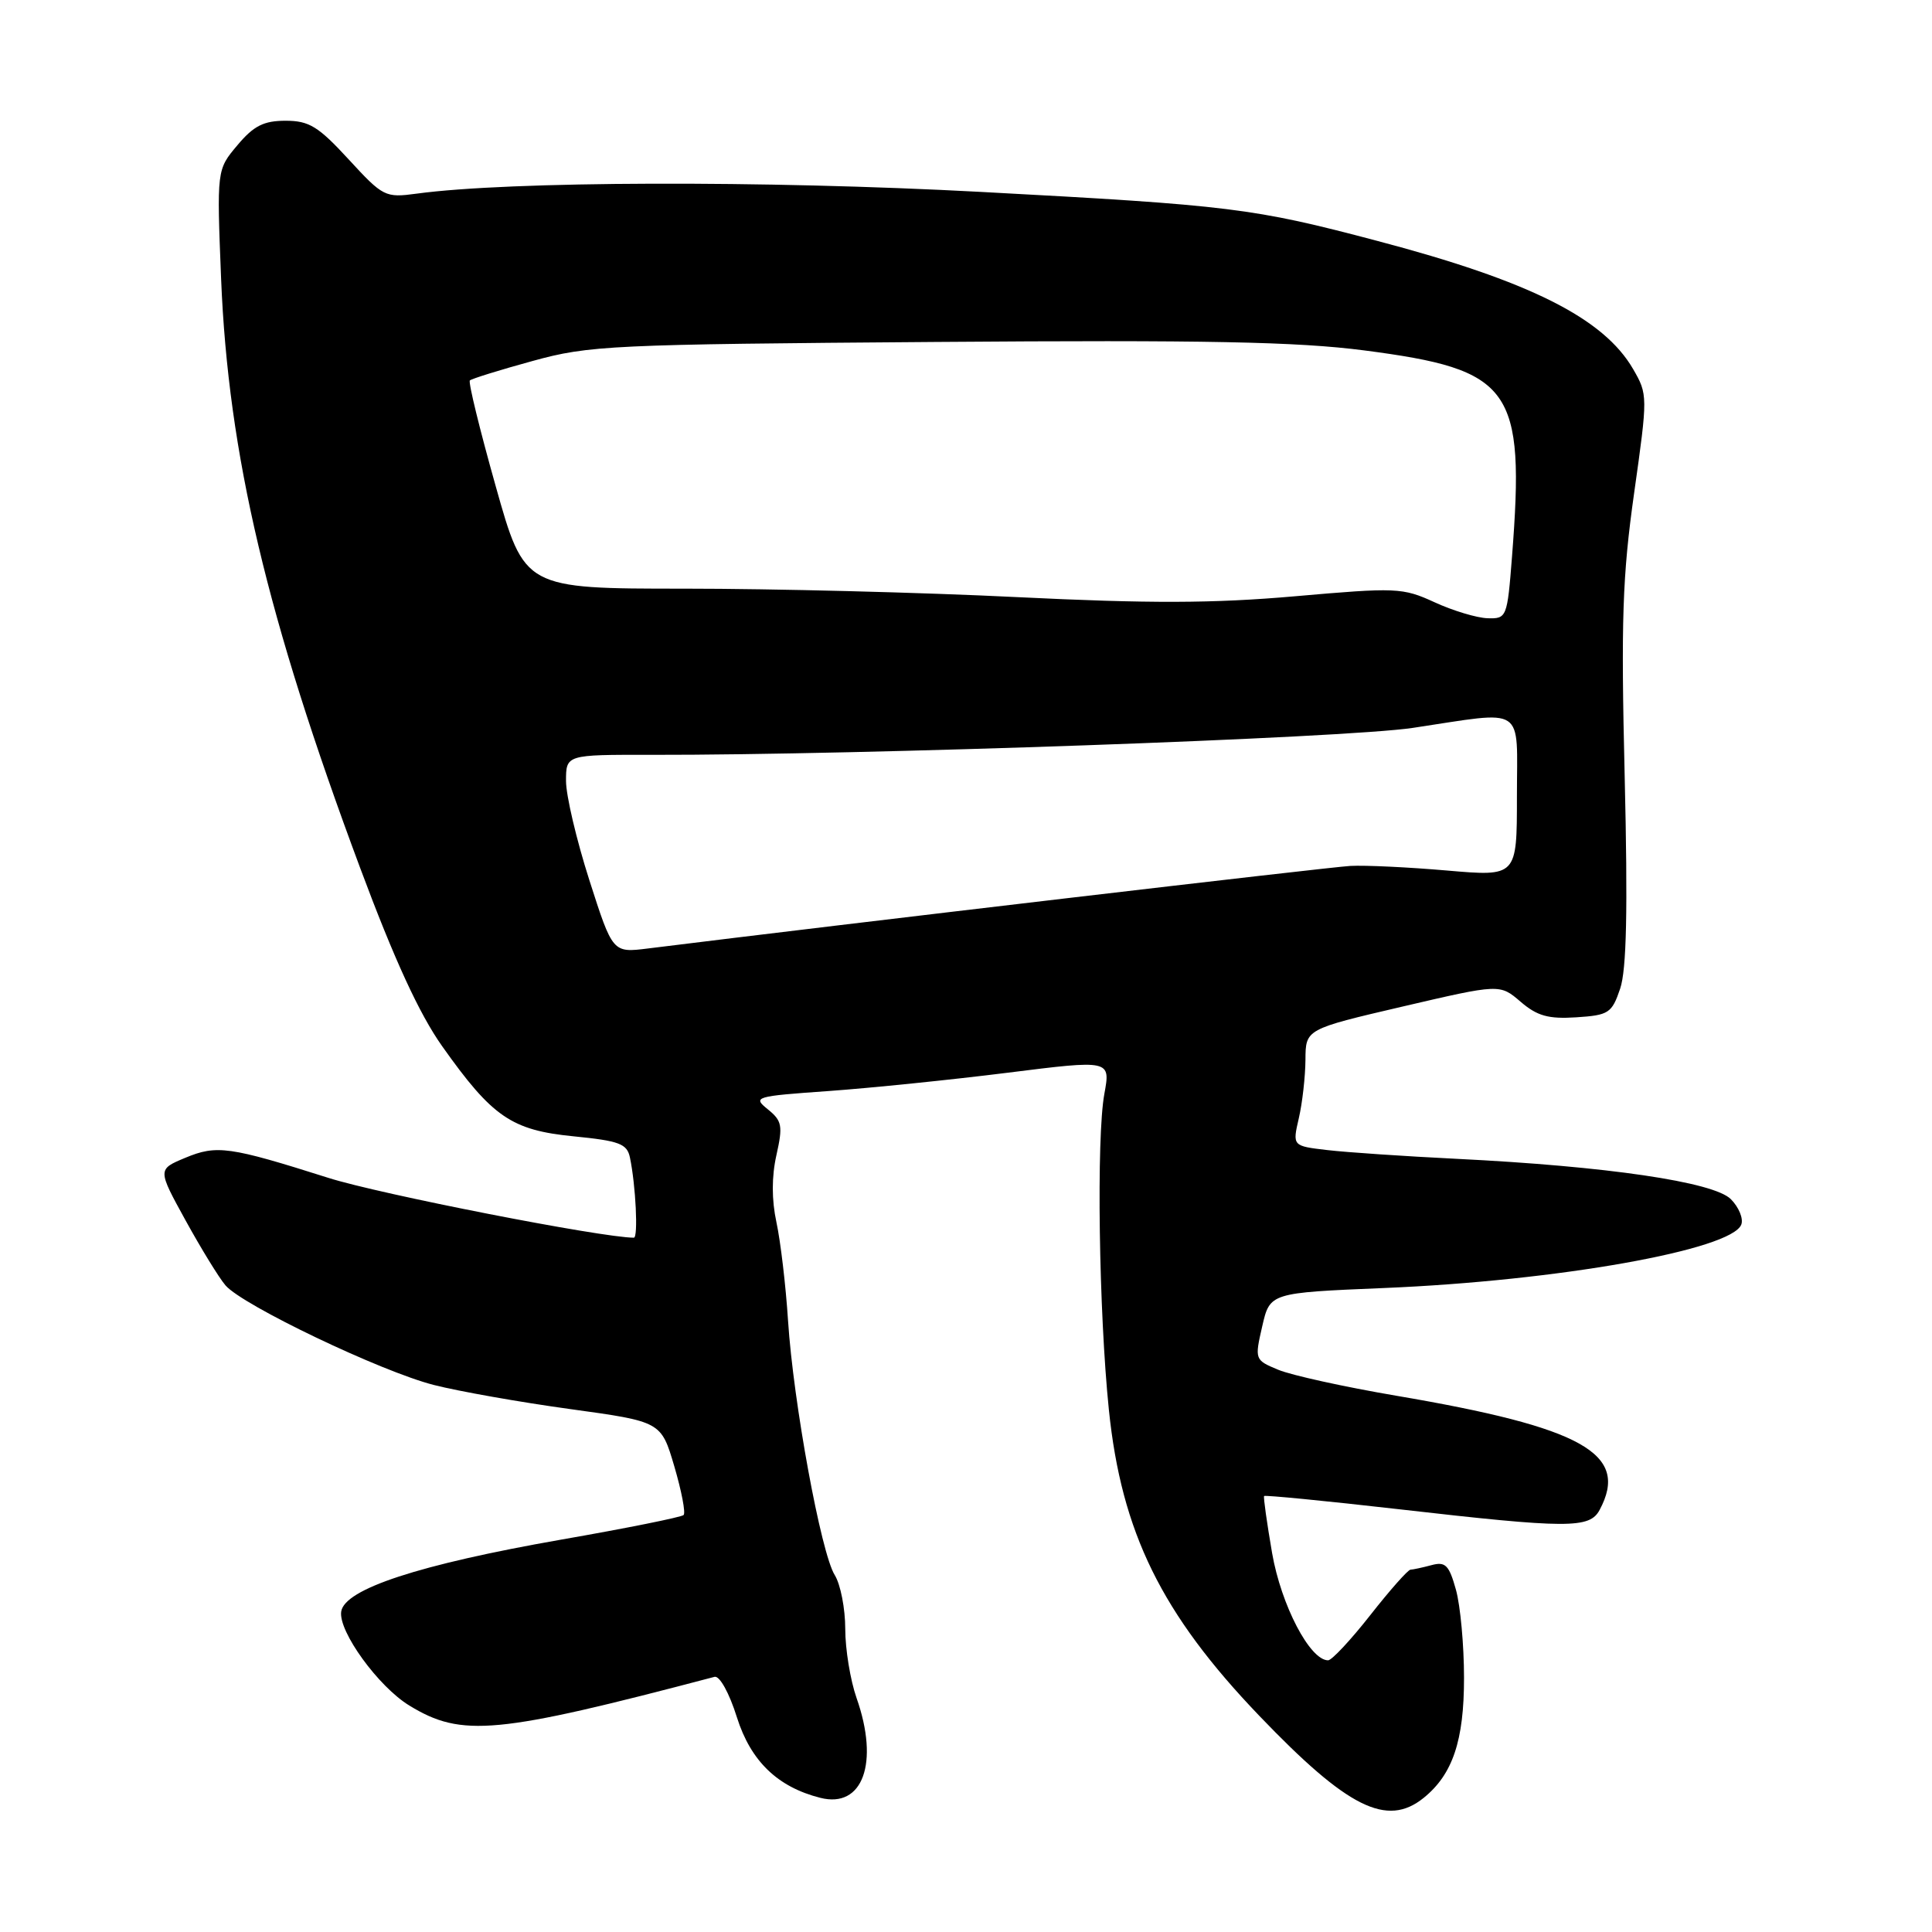 <?xml version="1.0" encoding="UTF-8" standalone="no"?>
<!DOCTYPE svg PUBLIC "-//W3C//DTD SVG 1.1//EN" "http://www.w3.org/Graphics/SVG/1.1/DTD/svg11.dtd" >
<svg xmlns="http://www.w3.org/2000/svg" xmlns:xlink="http://www.w3.org/1999/xlink" version="1.1" viewBox="0 0 256 256">
 <g >
 <path fill="currentColor"
d=" M 188.64 238.23 C 192.49 235.12 194.00 230.64 193.99 222.30 C 193.99 218.01 193.51 212.77 192.92 210.65 C 192.01 207.38 191.53 206.89 189.68 207.39 C 188.48 207.71 187.23 207.98 186.90 207.99 C 186.57 207.99 184.17 210.70 181.58 214.00 C 178.99 217.30 176.47 220.00 175.98 220.00 C 173.57 220.00 169.76 212.69 168.56 205.79 C 167.87 201.78 167.39 198.38 167.50 198.23 C 167.61 198.09 175.64 198.87 185.35 199.98 C 207.81 202.55 210.63 202.56 211.96 200.07 C 215.95 192.62 209.76 189.15 185.00 184.94 C 178.12 183.77 171.09 182.22 169.37 181.50 C 166.26 180.21 166.24 180.15 167.25 175.75 C 168.27 171.30 168.27 171.30 183.38 170.67 C 206.38 169.72 229.44 165.62 230.73 162.26 C 231.03 161.48 230.41 159.96 229.34 158.89 C 227.06 156.61 212.89 154.53 193.00 153.55 C 186.12 153.21 178.42 152.69 175.87 152.39 C 171.25 151.85 171.25 151.85 172.10 148.17 C 172.57 146.15 172.96 142.67 172.98 140.43 C 173.00 136.37 173.00 136.37 185.86 133.37 C 198.73 130.37 198.73 130.37 201.48 132.73 C 203.68 134.62 205.16 135.04 208.86 134.80 C 213.17 134.52 213.58 134.25 214.68 131.00 C 215.53 128.49 215.70 120.58 215.28 102.93 C 214.78 82.21 214.98 76.32 216.53 65.34 C 218.35 52.47 218.34 52.27 216.40 48.91 C 212.49 42.16 202.69 37.24 182.50 31.92 C 166.02 27.56 163.05 27.20 130.00 25.43 C 101.24 23.89 67.46 23.99 55.20 25.66 C 51.04 26.22 50.76 26.08 46.20 21.12 C 42.18 16.75 40.96 16.00 37.84 16.00 C 34.94 16.00 33.61 16.67 31.45 19.25 C 28.72 22.49 28.72 22.49 29.30 37.00 C 30.25 60.18 35.37 81.88 47.72 115.00 C 52.25 127.16 55.57 134.37 58.59 138.63 C 65.24 148.02 67.78 149.76 76.02 150.57 C 82.07 151.17 83.09 151.55 83.47 153.38 C 84.24 157.05 84.58 164.00 83.99 164.00 C 79.78 164.00 50.28 158.23 43.50 156.07 C 30.38 151.91 28.71 151.68 24.54 153.42 C 20.87 154.95 20.87 154.95 24.60 161.73 C 26.65 165.45 29.02 169.32 29.88 170.32 C 32.14 172.96 50.50 181.74 57.50 183.52 C 60.80 184.36 68.92 185.80 75.55 186.71 C 87.60 188.37 87.60 188.37 89.35 194.30 C 90.31 197.57 90.87 200.47 90.58 200.75 C 90.30 201.03 82.97 202.51 74.29 204.02 C 55.54 207.31 45.64 210.55 45.21 213.55 C 44.83 216.18 50.15 223.51 54.25 226.00 C 61.20 230.24 65.75 229.81 94.68 222.19 C 95.35 222.01 96.64 224.34 97.65 227.57 C 99.48 233.35 103.03 236.79 108.69 238.22 C 114.33 239.66 116.53 233.60 113.50 225.00 C 112.68 222.66 112.00 218.54 112.00 215.84 C 112.00 213.14 111.37 209.93 110.61 208.71 C 108.79 205.82 105.12 185.81 104.42 175.00 C 104.12 170.32 103.42 164.45 102.88 161.95 C 102.24 158.98 102.24 155.90 102.88 153.06 C 103.75 149.17 103.63 148.52 101.74 146.99 C 99.71 145.35 100.00 145.26 109.77 144.57 C 115.34 144.17 126.04 143.08 133.53 142.14 C 147.16 140.43 147.16 140.43 146.33 144.96 C 145.27 150.76 145.60 173.81 146.93 186.79 C 148.60 203.04 153.90 213.83 166.87 227.36 C 178.57 239.57 183.77 242.16 188.64 238.23 Z  M 78.09 116.62 C 76.39 111.31 75.00 105.41 75.00 103.49 C 75.00 100.00 75.00 100.00 86.25 100.02 C 114.01 100.07 178.16 97.80 187.20 96.45 C 202.37 94.18 201.00 93.28 201.00 105.58 C 201.00 116.15 201.00 116.15 191.75 115.35 C 186.66 114.91 180.89 114.63 178.92 114.74 C 176.13 114.89 112.12 122.41 85.84 125.68 C 81.18 126.26 81.18 126.26 78.09 116.62 Z  M 190.08 79.80 C 185.85 77.86 185.02 77.83 171.58 79.01 C 160.72 79.96 152.30 79.98 134.74 79.12 C 122.22 78.50 102.42 78.00 90.74 78.00 C 69.50 78.00 69.50 78.00 65.68 64.41 C 63.57 56.93 62.03 50.63 62.26 50.41 C 62.48 50.19 66.23 49.02 70.58 47.83 C 78.08 45.76 80.93 45.63 124.00 45.31 C 159.77 45.04 171.91 45.28 180.76 46.43 C 200.38 48.98 202.09 51.36 200.35 73.75 C 199.72 81.83 199.65 82.00 197.10 81.92 C 195.67 81.87 192.51 80.92 190.08 79.80 Z "/>
</g>
</svg>